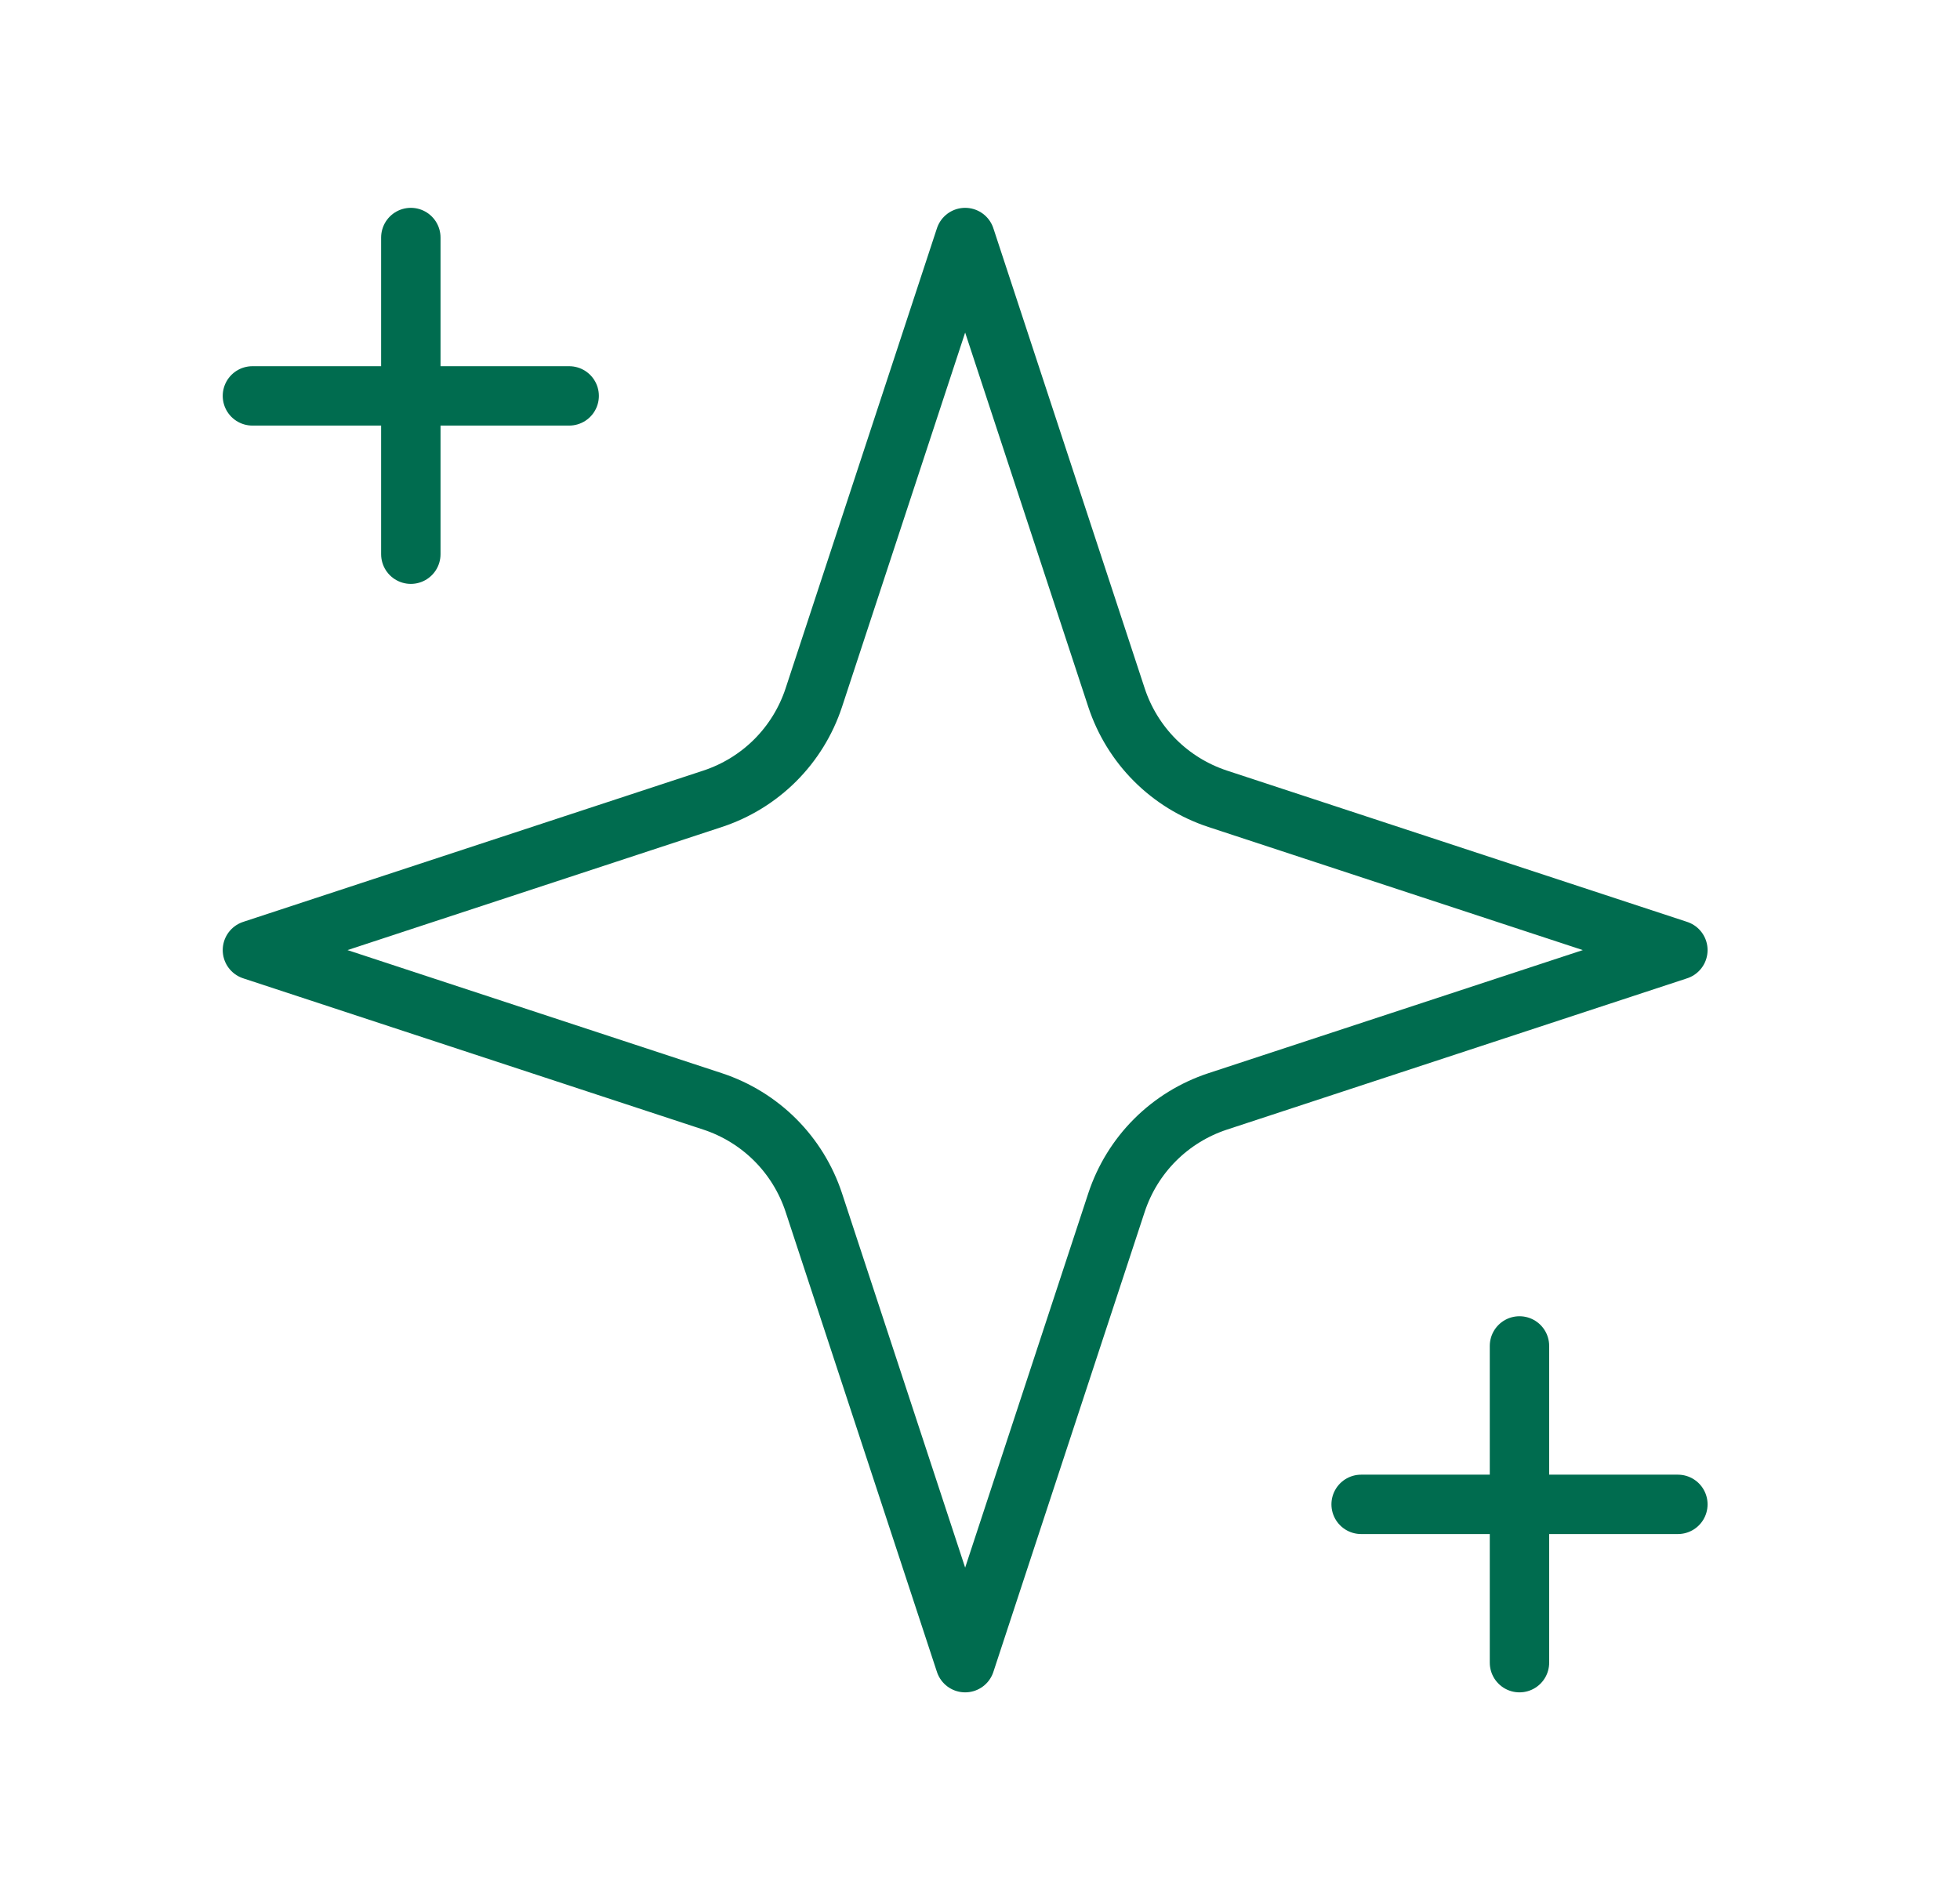 <svg width="33" height="32" viewBox="0 0 33 32" fill="none" xmlns="http://www.w3.org/2000/svg">
<path d="M16.25 4L13.701 11.751C13.57 12.147 13.348 12.508 13.053 12.803C12.758 13.098 12.397 13.32 12.001 13.451L4.25 16L12.001 18.549C12.397 18.68 12.758 18.902 13.053 19.197C13.348 19.492 13.57 19.853 13.701 20.249L16.25 28L18.799 20.249C18.93 19.853 19.152 19.492 19.447 19.197C19.742 18.902 20.103 18.68 20.499 18.549L28.25 16L20.499 13.451C20.103 13.32 19.742 13.098 19.447 12.803C19.152 12.508 18.93 12.147 18.799 11.751L16.25 4Z" stroke="#006C4F" stroke-linecap="round" stroke-linejoin="round"/>
<path d="M6.917 4V9.333" stroke="#006C4F" stroke-linecap="round" stroke-linejoin="round"/>
<path d="M25.583 22.666V28" stroke="#006C4F" stroke-linecap="round" stroke-linejoin="round"/>
<path d="M4.25 6.667H9.583" stroke="#006C4F" stroke-linecap="round" stroke-linejoin="round"/>
<path d="M22.917 25.334H28.25" stroke="#006C4F" stroke-linecap="round" stroke-linejoin="round"/>
</svg>
